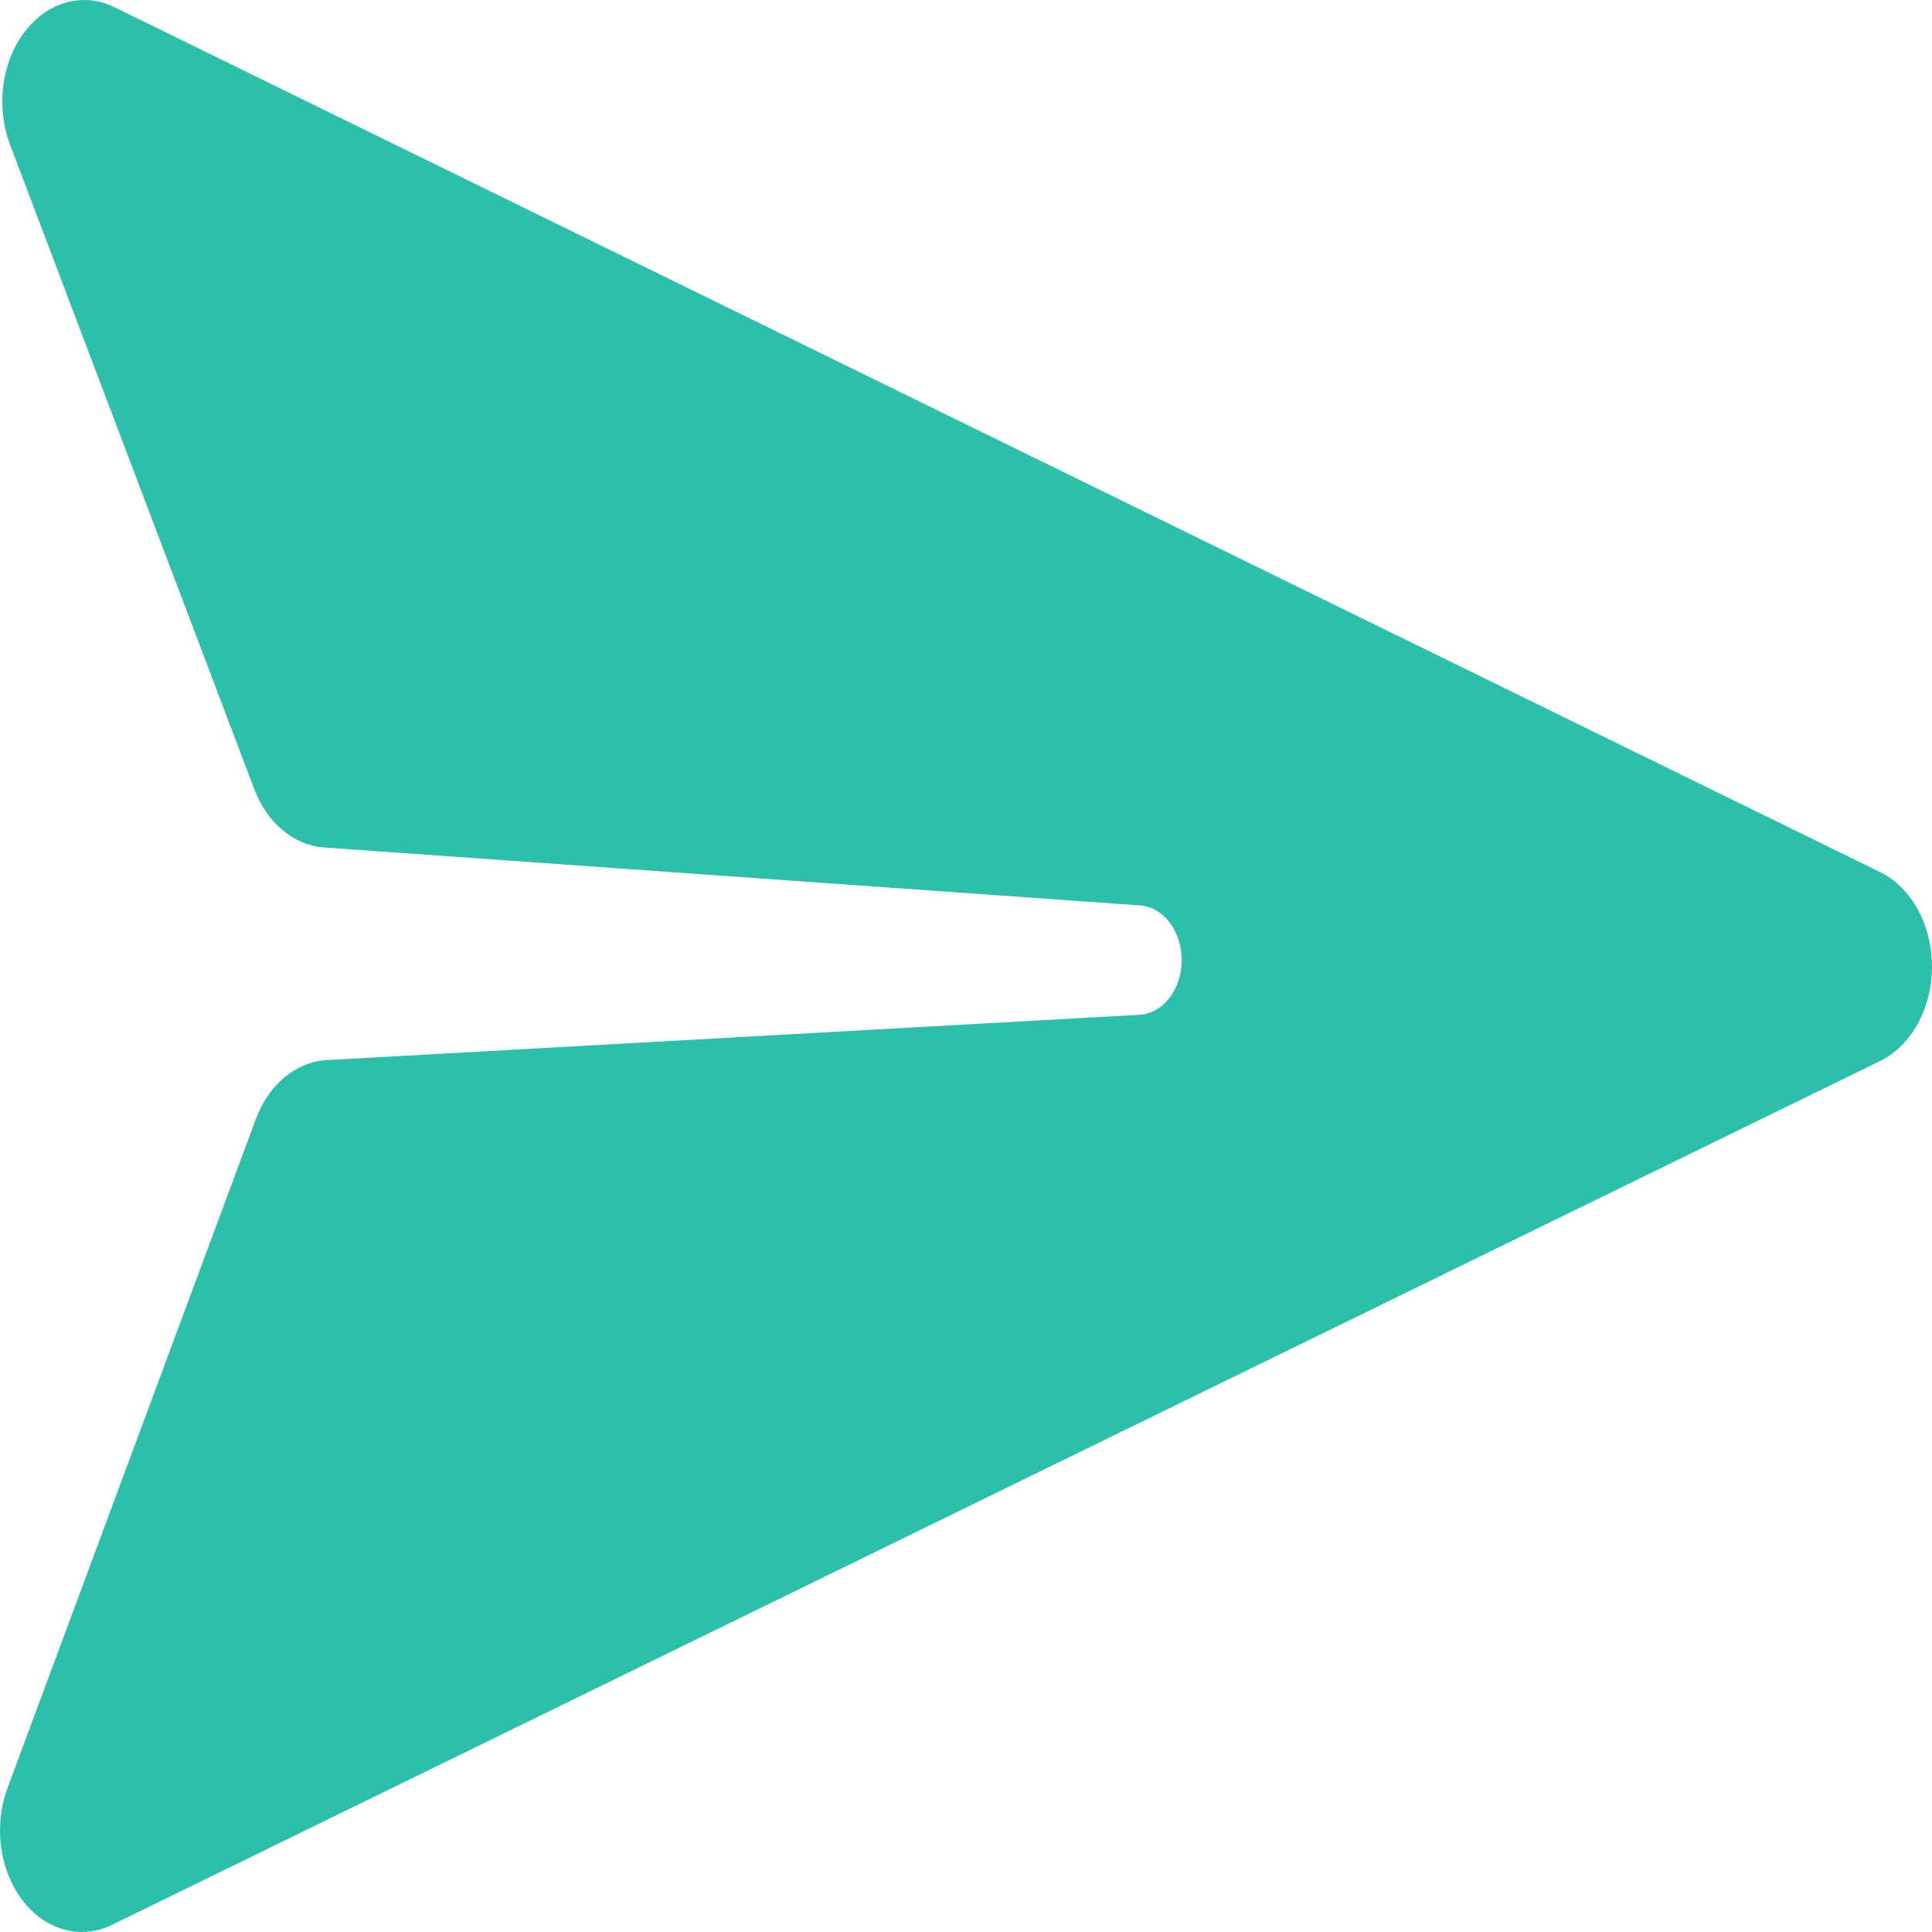 <svg width="90" height="90" viewBox="0 0 90 90" fill="none" xmlns="http://www.w3.org/2000/svg">
<path d="M11.847 36.766C12.443 38.337 13.684 39.378 15.082 39.477L53.108 42.178C54.202 42.256 55.054 43.382 55.048 44.74C55.041 46.098 54.177 47.212 53.083 47.273L15.212 49.385C13.786 49.464 12.514 50.524 11.918 52.132L0.35 83.293C-0.302 85.047 -0.027 87.116 1.043 88.52C2.113 89.923 3.764 90.379 5.214 89.67L87.584 49.426C89.041 48.714 89.999 46.97 90 45.028C90.001 43.086 89.044 41.34 87.587 40.627L5.324 0.331C3.869 -0.381 2.211 0.079 1.141 1.492C0.07 2.906 -0.196 4.986 0.469 6.741L11.847 36.766Z" fill="#2EBFAB"/>
</svg>